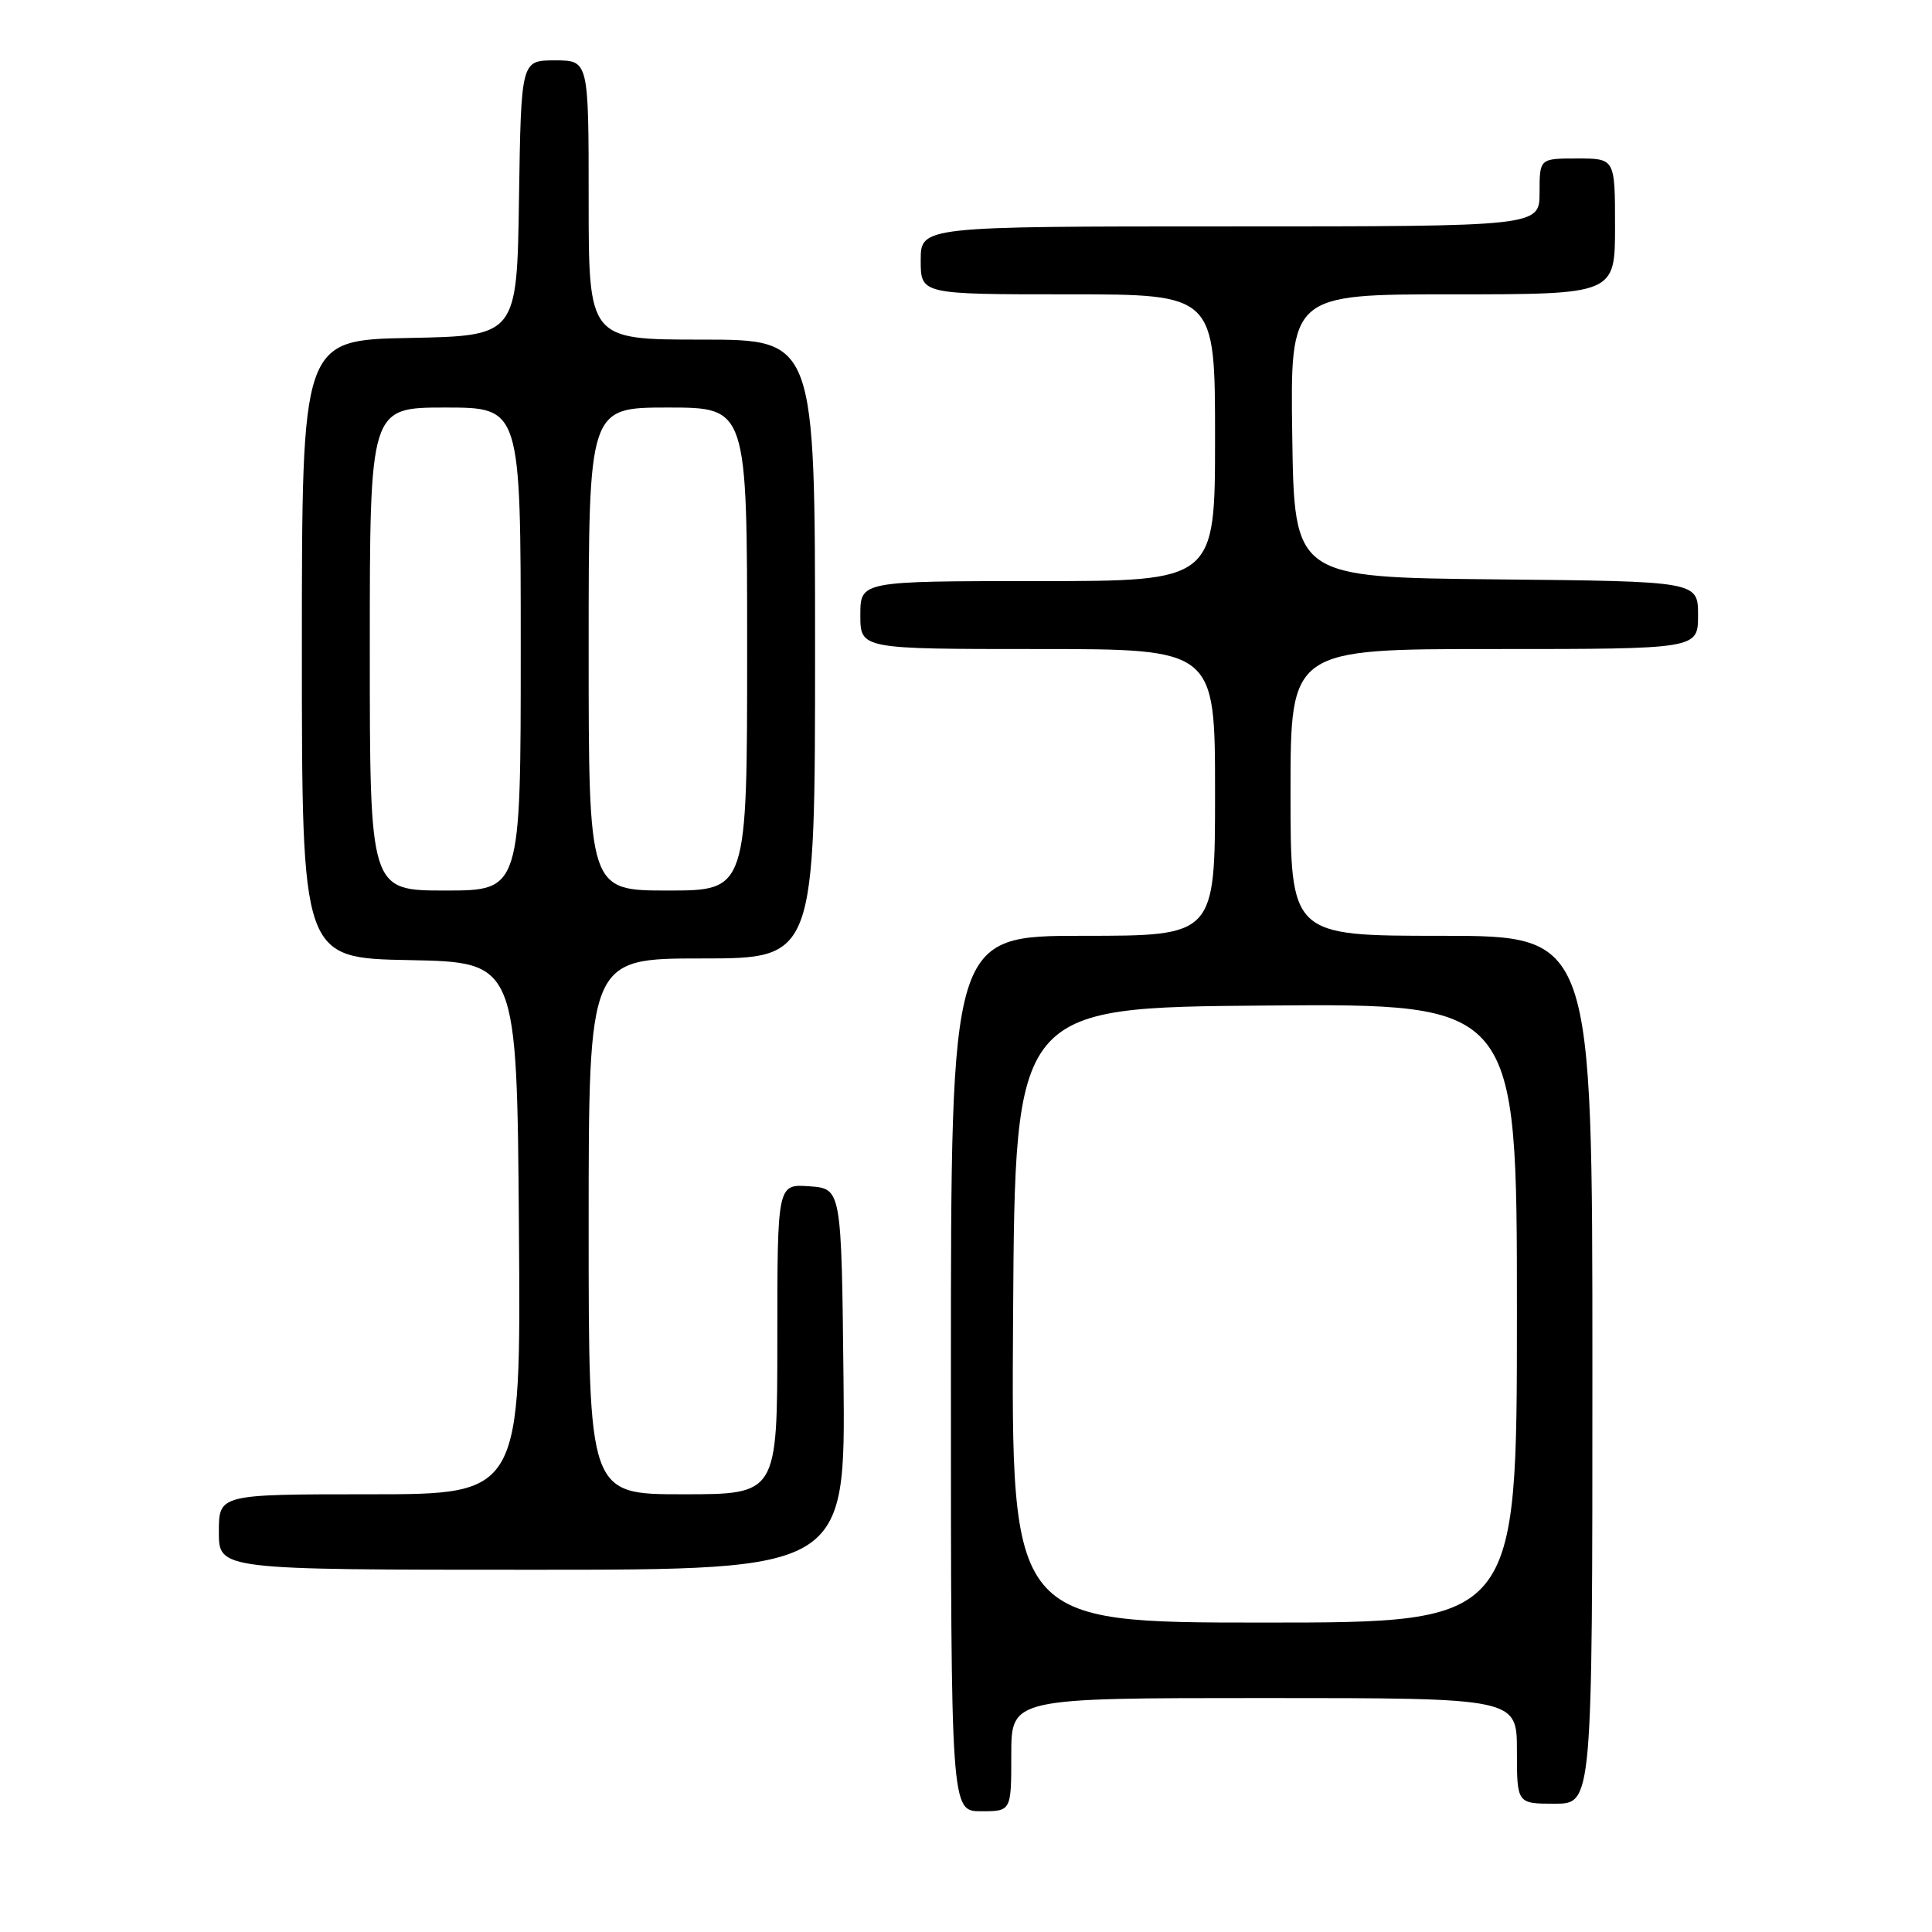 <?xml version="1.0" encoding="UTF-8" standalone="no"?>
<!DOCTYPE svg PUBLIC "-//W3C//DTD SVG 1.1//EN" "http://www.w3.org/Graphics/SVG/1.1/DTD/svg11.dtd" >
<svg xmlns="http://www.w3.org/2000/svg" xmlns:xlink="http://www.w3.org/1999/xlink" version="1.1" viewBox="0 0 256 256">
 <g >
 <path fill="currentColor"
d=" M 134.00 232.50 C 134.00 225.00 134.00 225.00 167.50 225.00 C 201.00 225.00 201.00 225.00 201.00 232.00 C 201.00 239.00 201.00 239.00 206.00 239.00 C 211.00 239.00 211.00 239.00 211.00 181.50 C 211.00 124.00 211.00 124.00 191.00 124.00 C 171.00 124.00 171.00 124.00 171.00 105.00 C 171.00 86.00 171.00 86.00 198.00 86.00 C 225.00 86.00 225.00 86.00 225.00 81.52 C 225.00 77.03 225.00 77.03 198.25 76.77 C 171.50 76.50 171.50 76.50 171.23 57.75 C 170.96 39.00 170.96 39.00 192.48 39.00 C 214.00 39.00 214.00 39.00 214.00 30.00 C 214.00 21.00 214.00 21.00 209.00 21.00 C 204.00 21.00 204.00 21.00 204.00 25.50 C 204.00 30.00 204.00 30.00 163.00 30.00 C 122.00 30.00 122.00 30.00 122.00 34.50 C 122.00 39.00 122.00 39.00 141.50 39.00 C 161.00 39.00 161.00 39.00 161.00 58.00 C 161.00 77.00 161.00 77.00 137.50 77.00 C 114.00 77.00 114.00 77.00 114.00 81.50 C 114.00 86.00 114.00 86.00 137.50 86.00 C 161.00 86.00 161.00 86.00 161.00 105.00 C 161.00 124.00 161.00 124.00 143.50 124.00 C 126.00 124.00 126.00 124.00 126.00 182.00 C 126.00 240.00 126.00 240.00 130.00 240.00 C 134.00 240.00 134.00 240.00 134.00 232.50 Z  M 111.77 182.75 C 111.50 157.50 111.50 157.50 107.25 157.19 C 103.00 156.89 103.00 156.89 103.00 177.44 C 103.00 198.00 103.00 198.00 90.50 198.00 C 78.00 198.00 78.00 198.00 78.00 162.50 C 78.00 127.00 78.00 127.00 93.00 127.00 C 108.00 127.00 108.00 127.00 108.00 86.00 C 108.00 45.00 108.00 45.00 93.00 45.00 C 78.00 45.00 78.00 45.00 78.00 26.50 C 78.00 8.00 78.00 8.00 73.52 8.00 C 69.05 8.00 69.05 8.00 68.77 26.25 C 68.50 44.50 68.50 44.50 54.25 44.78 C 40.00 45.05 40.00 45.05 40.00 86.00 C 40.00 126.95 40.00 126.95 54.25 127.22 C 68.50 127.50 68.50 127.50 68.76 162.75 C 69.03 198.00 69.03 198.00 49.01 198.00 C 29.00 198.00 29.00 198.00 29.00 203.00 C 29.00 208.00 29.00 208.00 70.52 208.00 C 112.03 208.00 112.03 208.00 111.77 182.75 Z  M 134.24 174.25 C 134.50 133.50 134.50 133.50 167.75 133.24 C 201.00 132.97 201.00 132.97 201.00 173.99 C 201.00 215.00 201.00 215.00 167.49 215.00 C 133.98 215.00 133.98 215.00 134.24 174.25 Z  M 49.00 86.00 C 49.00 54.00 49.00 54.00 59.00 54.00 C 69.00 54.00 69.00 54.00 69.00 86.00 C 69.00 118.00 69.00 118.00 59.00 118.00 C 49.00 118.00 49.00 118.00 49.00 86.00 Z  M 78.00 86.00 C 78.00 54.00 78.00 54.00 88.50 54.00 C 99.00 54.00 99.00 54.00 99.00 86.00 C 99.00 118.00 99.00 118.00 88.50 118.00 C 78.00 118.00 78.00 118.00 78.00 86.00 Z "/>
</g>
</svg>